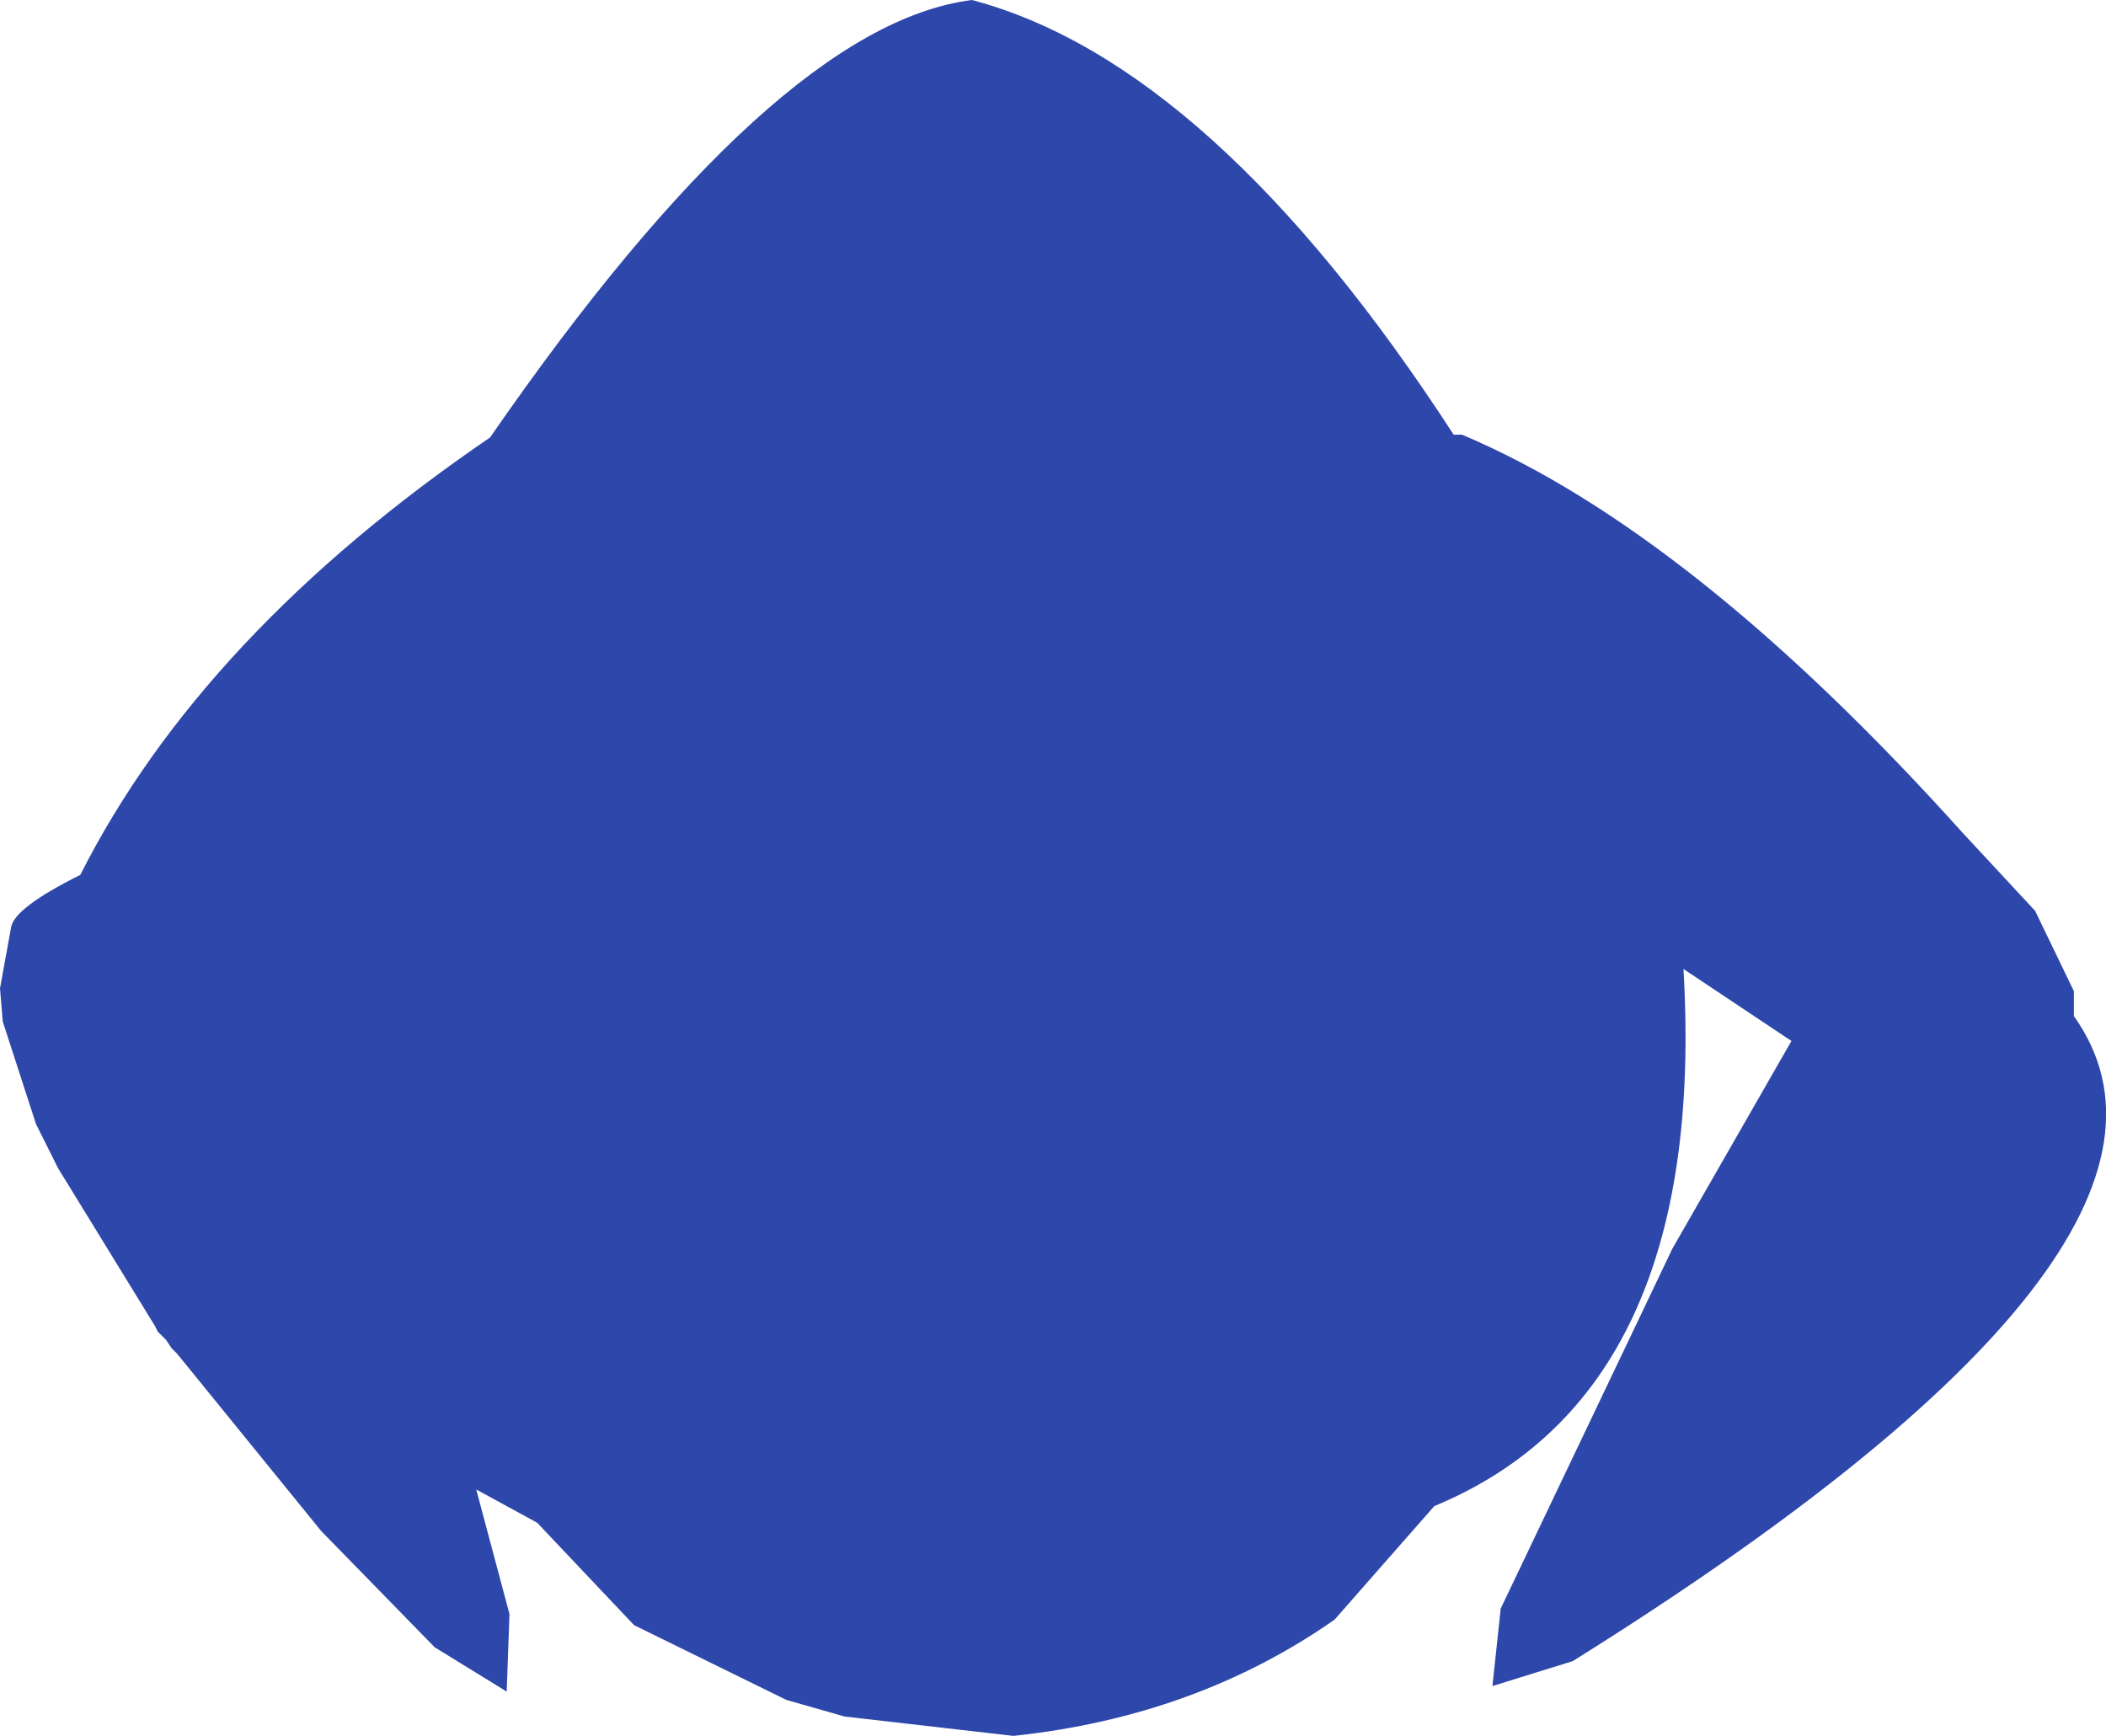<?xml version="1.0" encoding="UTF-8" standalone="no"?>
<svg xmlns:ffdec="https://www.free-decompiler.com/flash" xmlns:xlink="http://www.w3.org/1999/xlink" ffdec:objectType="shape" height="156.75px" width="190.15px" xmlns="http://www.w3.org/2000/svg">
  <g transform="matrix(1.0, 0.0, 0.0, 1.0, 88.25, 74.25)">
    <path d="M43.75 -35.0 Q64.5 -26.25 89.0 1.0 L95.5 8.0 99.0 15.25 99.0 17.5 Q113.75 38.25 53.75 75.75 L46.5 78.0 47.25 71.0 62.75 38.5 73.5 19.75 63.75 13.25 Q66.0 51.5 41.25 61.75 L32.25 72.0 Q19.75 80.75 3.25 82.5 L-12.0 80.75 -17.25 79.25 -31.0 72.5 -39.75 63.25 -45.25 60.25 -42.25 71.5 -42.5 78.5 -49.0 74.5 -59.25 64.0 -72.25 48.0 -72.75 47.5 -73.25 46.75 -74.0 46.0 -74.25 45.5 -83.0 31.25 -85.0 27.25 -88.0 18.0 -88.25 15.0 -87.25 9.5 Q-87.0 7.75 -81.0 4.75 -70.0 -17.0 -44.0 -34.75 -18.25 -72.0 -0.5 -74.25 21.25 -68.5 43.0 -35.0 L43.75 -35.0" fill="#2e47aa" fill-rule="evenodd" stroke="none"/>
  </g>
</svg>
